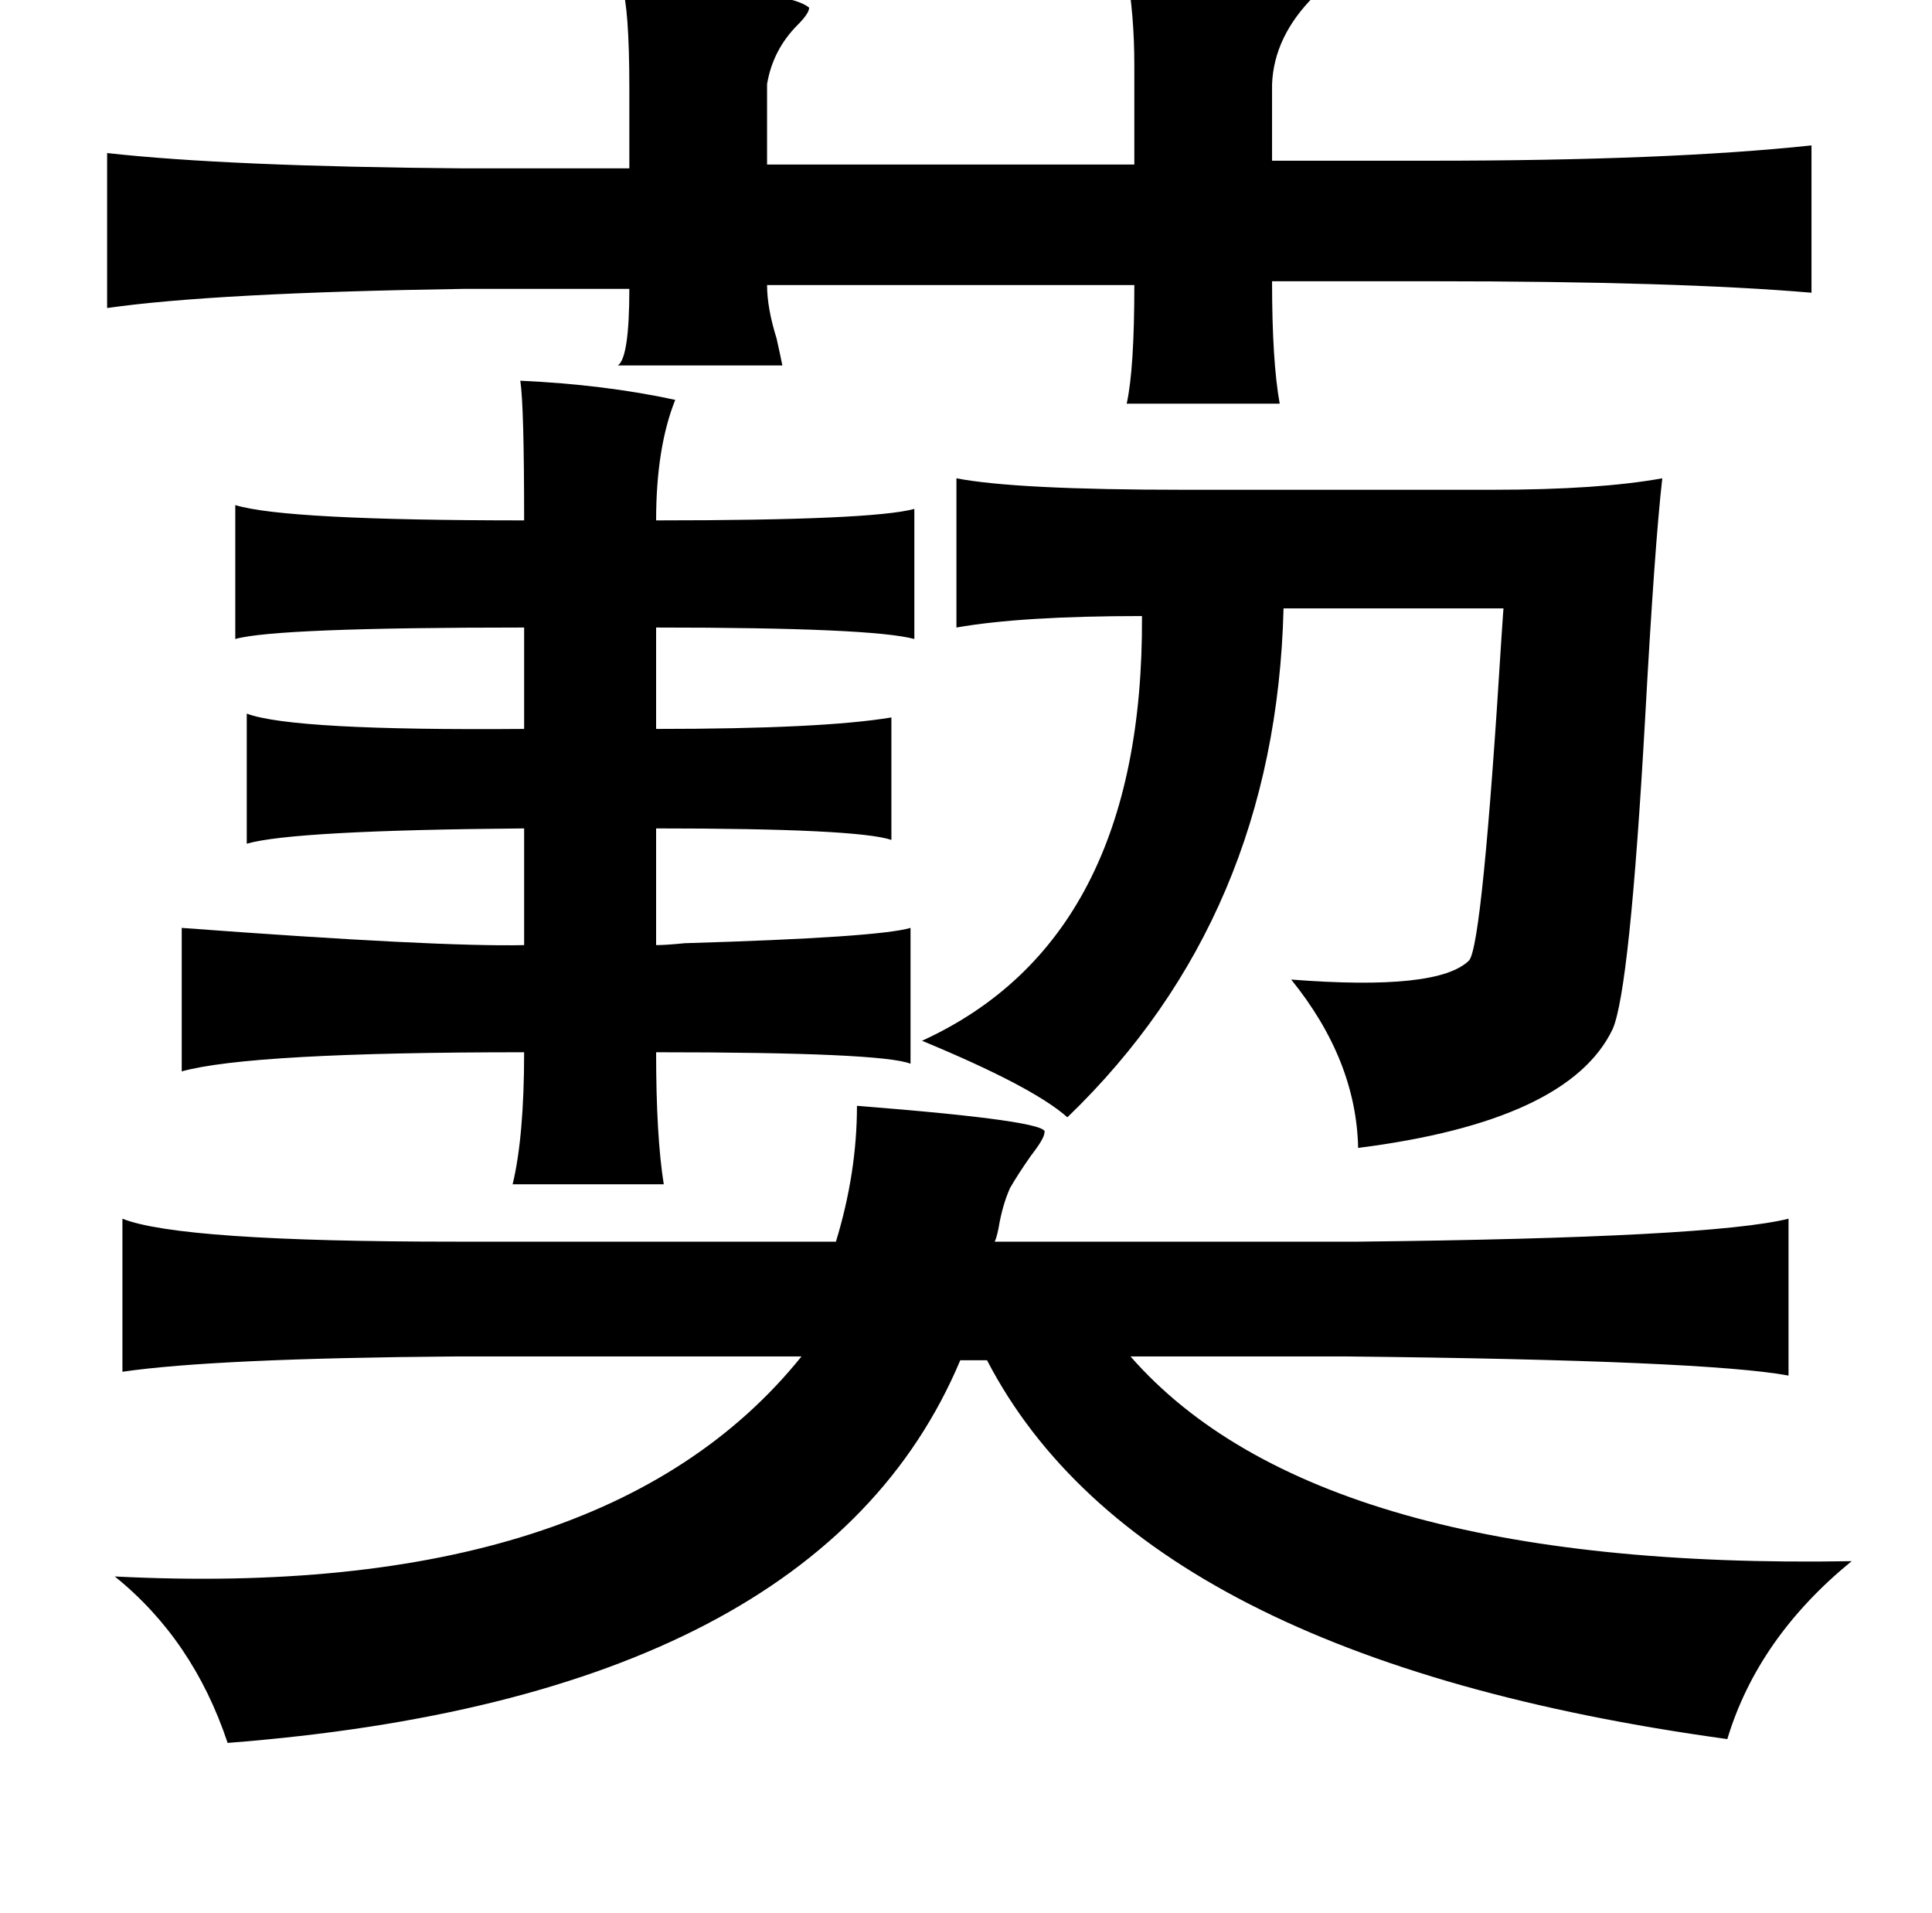 <?xml version="1.0" standalone="no"?>
<!DOCTYPE svg PUBLIC "-//W3C//DTD SVG 1.1//EN" "http://www.w3.org/Graphics/SVG/1.1/DTD/svg11.dtd" >
<svg xmlns="http://www.w3.org/2000/svg" xmlns:xlink="http://www.w3.org/1999/xlink" version="1.1" viewBox="-10 0 1010 1000">
   <path fill="currentColor"
d="M438 578q102 8 98 14q0 3 -7 12q-7 10 -11 17q-4 9 -6 21q-1 5 -2 7h190q185 -2 225 -12v82q-43 -8 -231 -10h-113q98 112 377 107q-49 40 -65 93q-306 -42 -387 -198h-14q-74 176 -383 200q-18 -54 -59 -87q256 13 359 -115h-181q-126 1 -174 8v-80q30 12 174 12h199
q11 -36 11 -71zM579 -15q96 5 98 13q-21 21 -22 46v40h83q124 0 199 -8v77q-70 -6 -199 -6h-83q0 42 4 64h-80q4 -18 4 -62h-192q0 12 5 28q2 9 3 14h-86q6 -4 6 -40h-87q-130 2 -186 10v-81q63 7 186 8h87v-42q0 -42 -4 -54q86 2 98 12q0 3 -6 9q-13 13 -16 31v42h192v-52
q0 -26 -4 -49zM343 209q-10 25 -10 63q113 0 135 -6v68q-22 -6 -135 -6v53q87 0 123 -6v64q-18 -6 -123 -6v61q5 0 15 -1q101 -3 118 -8v71q-15 -6 -133 -6q0 44 4 69h-79q6 -25 6 -69q-143 0 -179 10v-75q134 10 179 9v-61q-121 1 -145 8v-68q24 9 145 8v-53q-130 0 -151 6
v-70q26 8 151 8q0 -60 -2 -73q44 2 81 10zM472 544q116 -53 115 -222q-63 0 -97 6v-78q31 6 119 6h161q56 0 89 -6q-4 35 -9 126q-8 142 -17 162q-23 48 -133 62q-1 -46 -35 -88q77 6 93 -10q7 -8 17 -170q1 -15 1 -14h-115q-4 161 -113 266q-18 -16 -76 -40z" />
</svg>
